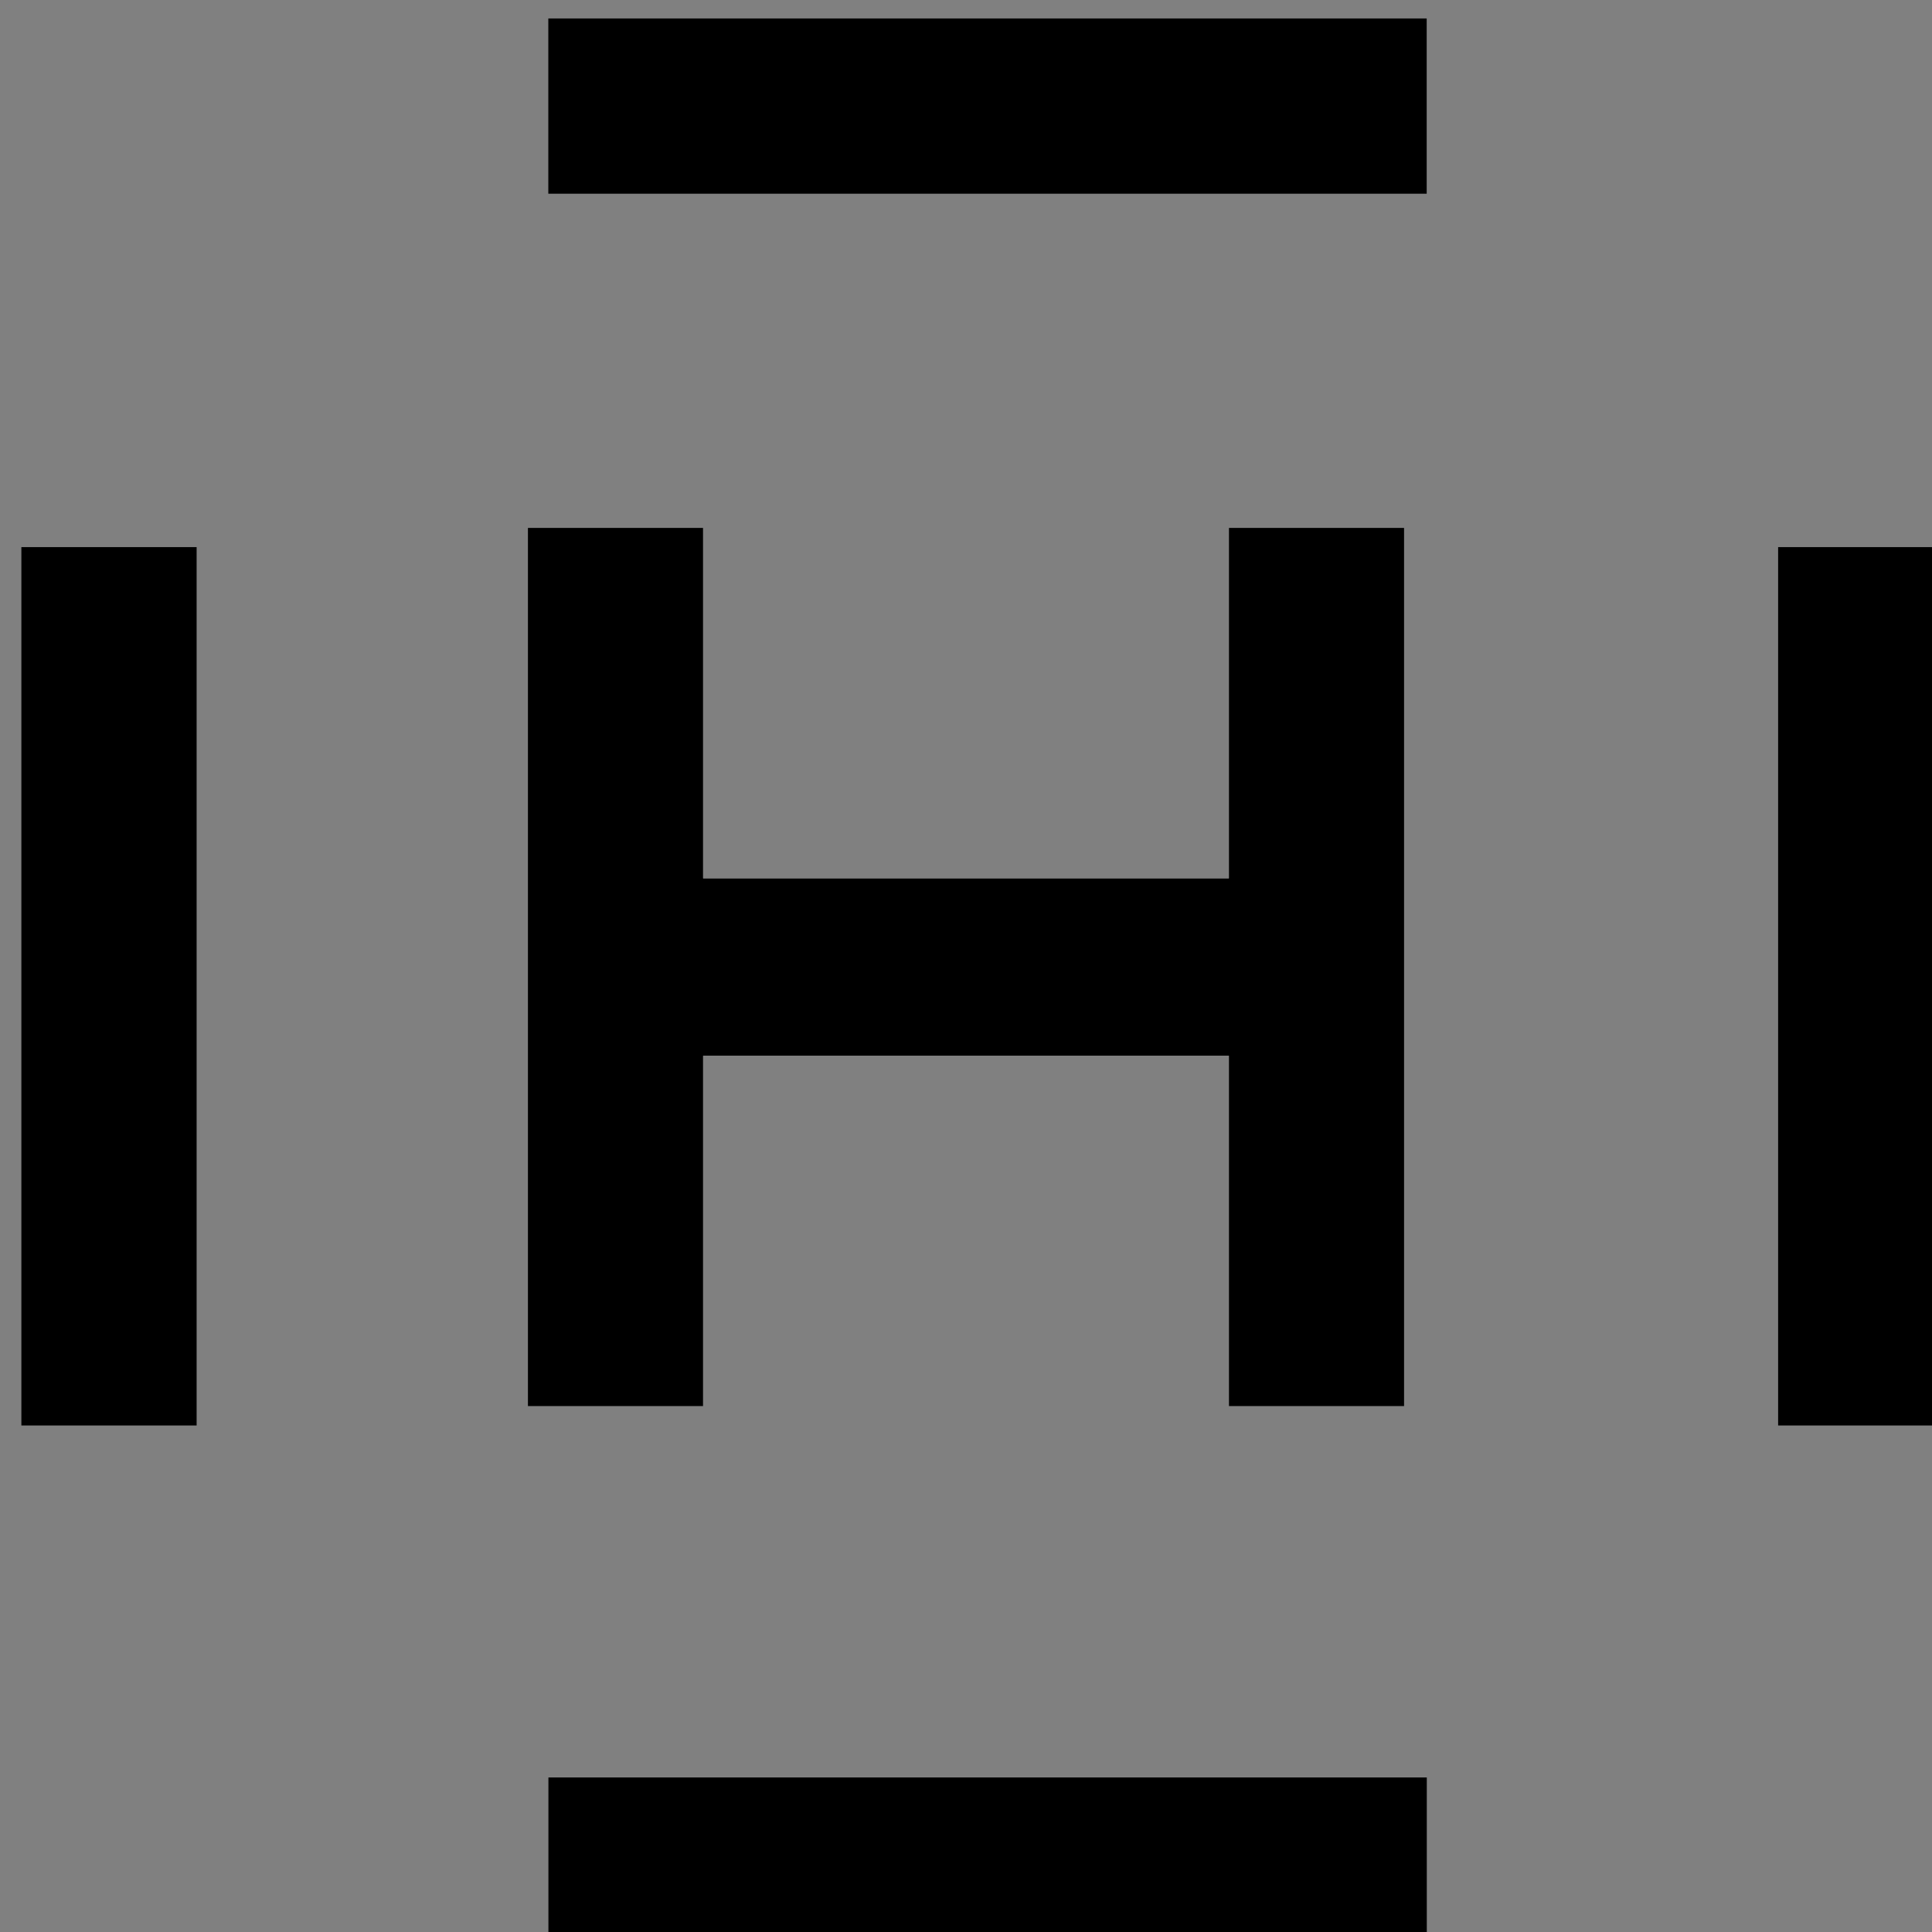 <?xml version="1.0" encoding="utf-8"?>
<!-- Generator: Adobe Illustrator 22.1.0, SVG Export Plug-In . SVG Version: 6.00 Build 0)  -->
<svg version="1.1" id="Layer_1" xmlns="http://www.w3.org/2000/svg" xmlns:xlink="http://www.w3.org/1999/xlink" x="0px" y="0px"
	 viewBox="0 0 90.4 90.4" style="enable-background:new 0 0 90.4 90.4;" xml:space="preserve">
<rect x="0" y="0" width="90.4" height="90.4" fill="#808080" stroke="none"/>
<style type="text/css">
	.st0{fill:#FFFFFF;}
</style>
<g>
	<path class="st0" d="M24.7,24.7c0,13.7,0,27.4,0,41.1c2.7,0,5.5,0,8.2,0c0-5.5,0-10.9,0-16.4c8.2,0,16.4,0,24.6,0
		c0,5.5,0,10.9,0,16.4c2.8,0,5.5,0,8.2,0c0-13.7,0-27.4,0-41.1c-2.7,0-5.5,0-8.2,0c0,5.5,0,10.9,0,16.4c-8.2,0-16.4,0-24.6,0
		c0-5.5,0-10.9,0-16.4C30.2,24.7,27.4,24.7,24.7,24.7z"/>
	<path d="M24.7,24.7c2.7,0,5.5,0,8.2,0c0,5.5,0,10.9,0,16.4c8.2,0,16.4,0,24.6,0c0-5.5,0-10.9,0-16.4c2.8,0,5.5,0,8.2,0
		c0,13.7,0,27.4,0,41.1c-2.7,0-5.5,0-8.2,0c0-5.5,0-10.9,0-16.4c-8.2,0-16.4,0-24.6,0c0,5.5,0,10.9,0,16.4c-2.8,0-5.5,0-8.2,0
		C24.7,52.1,24.7,38.4,24.7,24.7z"/>
</g>
<rect x="1" y="25.6" width="8.2" height="41.1"/>
<rect x="83.2" y="25.6" width="8.2" height="41.1"/>
<rect x="42.1" y="-15.5" transform="matrix(-1.836970e-16 1 -1 -1.836970e-16 51.256 -41.236)" width="8.2" height="41.1"/>
<rect x="42.1" y="66.8" transform="matrix(-1.836970e-16 1 -1 -1.836970e-16 133.561 41.069)" width="8.2" height="41.1"/>
</svg>
